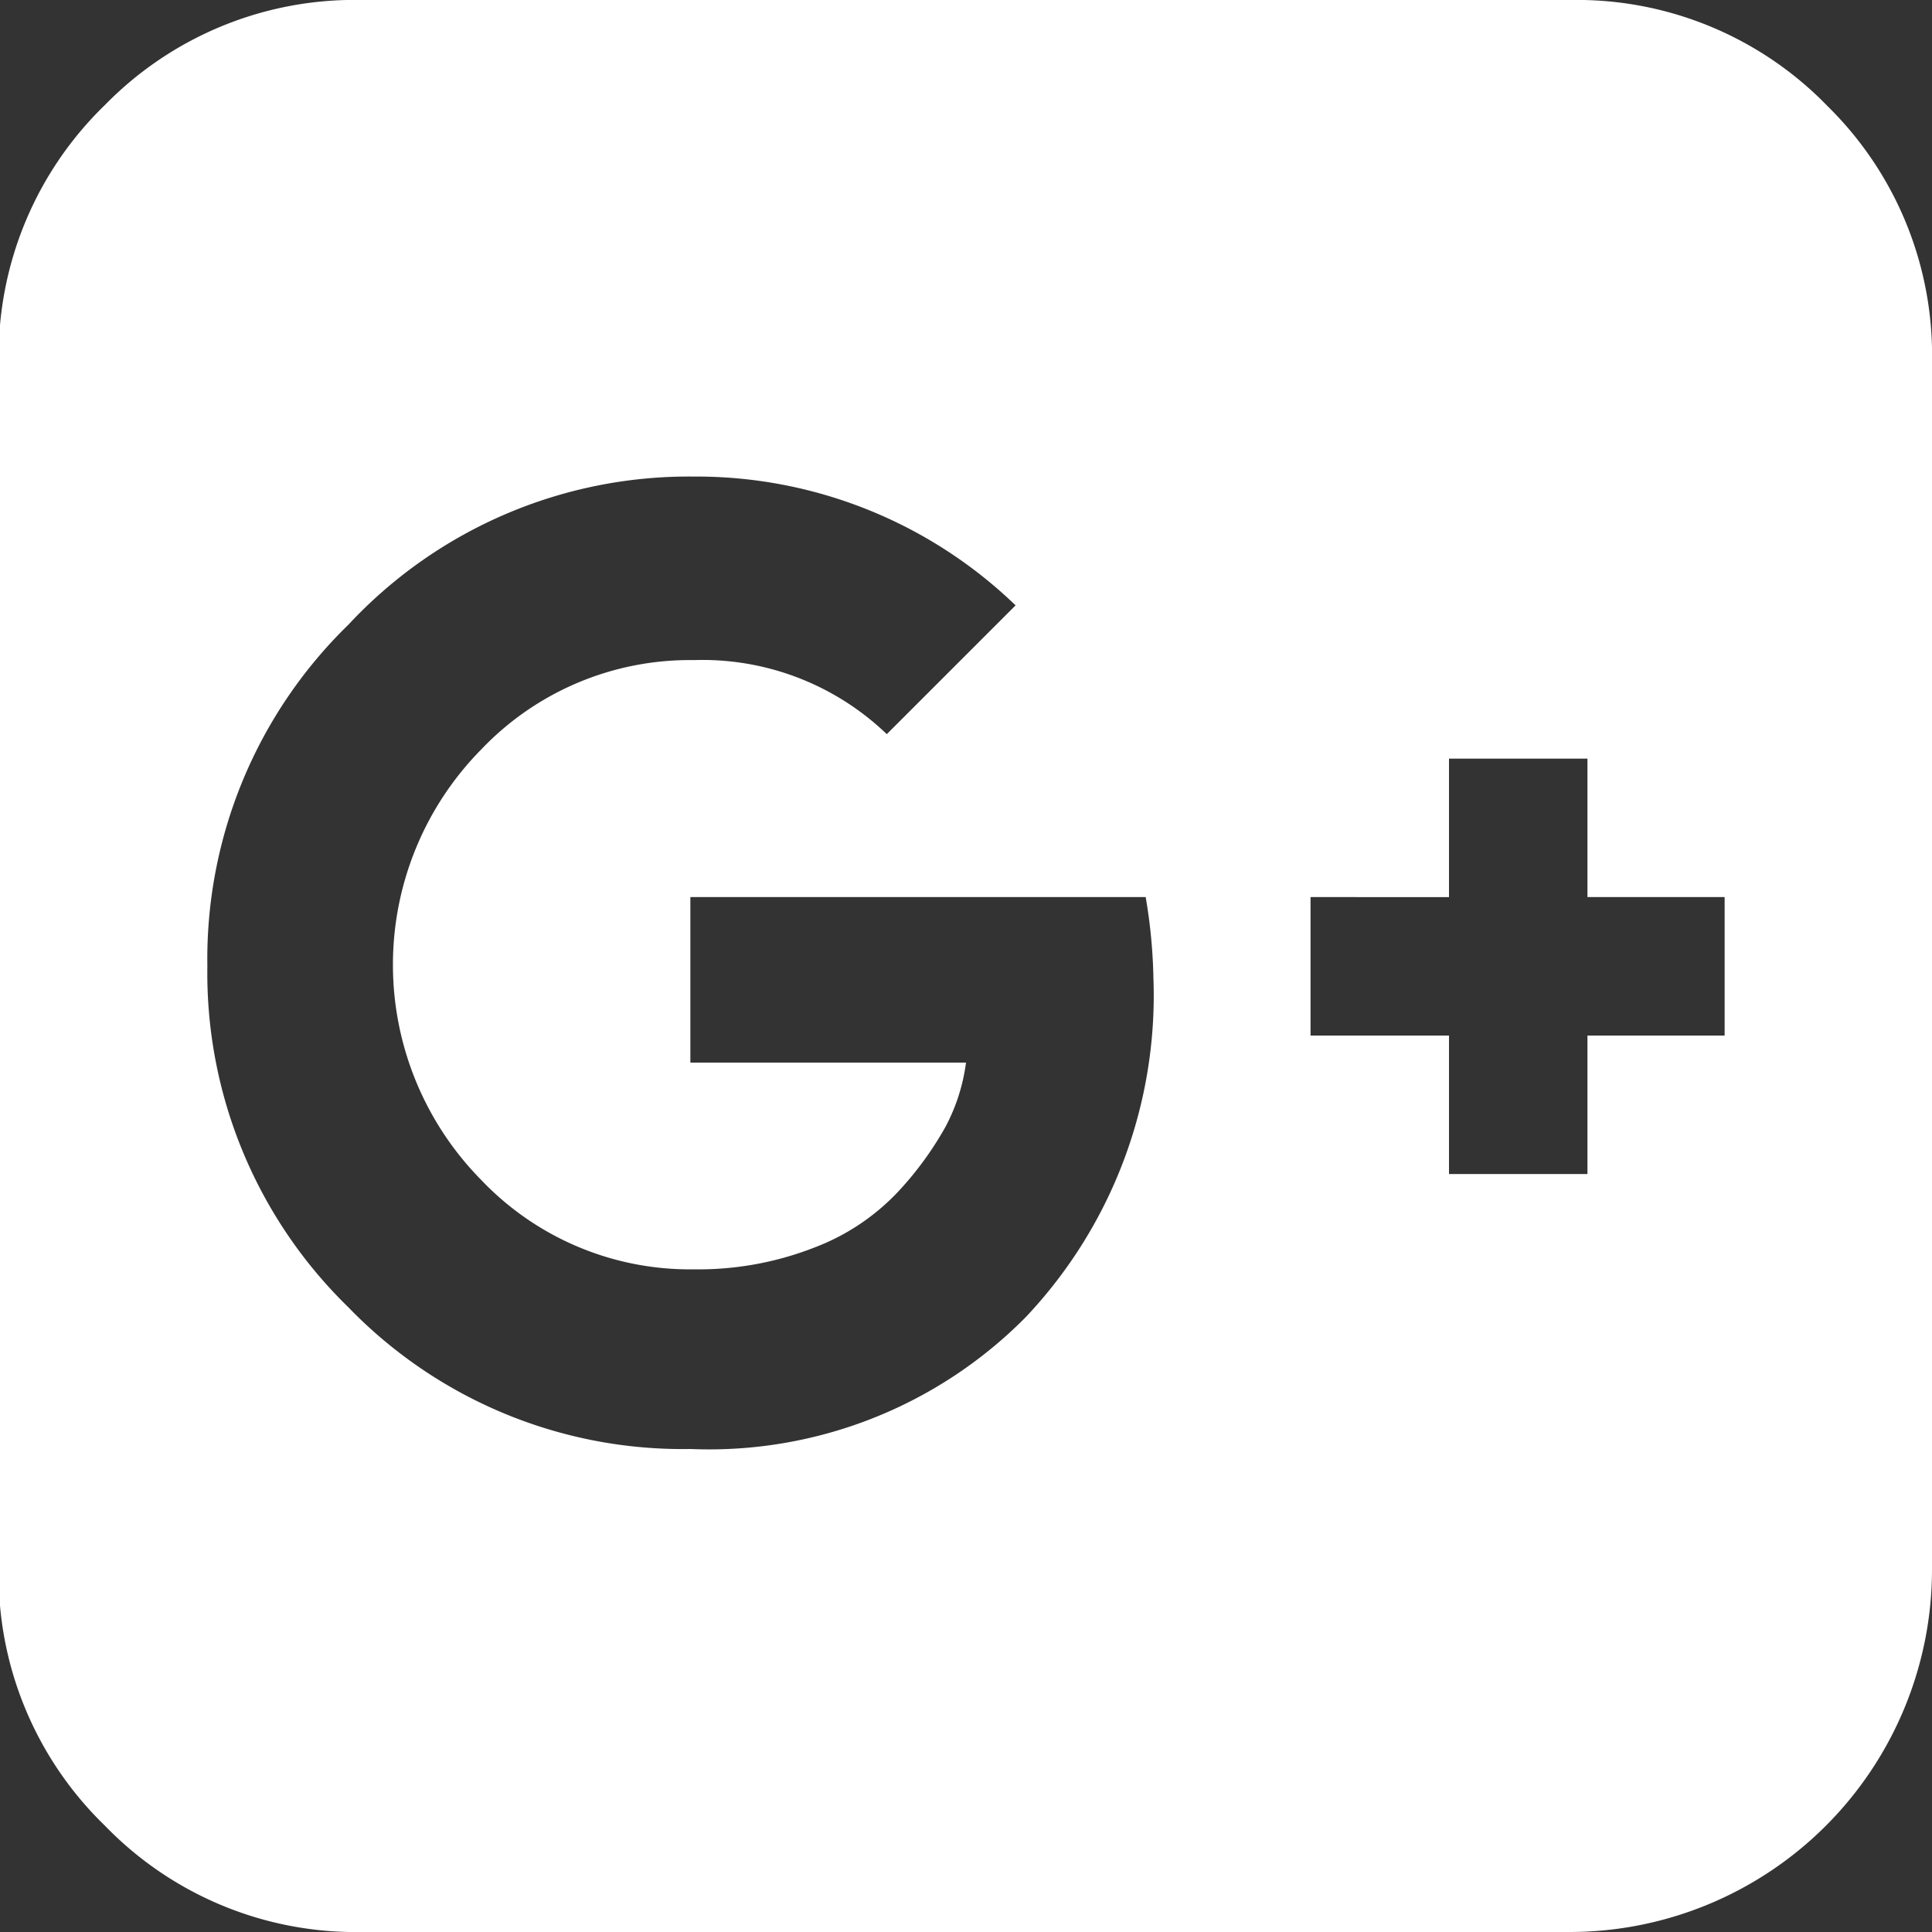 <svg fill="#ffffff" id="2a4c3031-421e-4a05-bdae-60cd004d3431" data-name="g" xmlns="http://www.w3.org/2000/svg" viewBox="0 0 30 30"><rect x="0" y="0" width="30" height="30" fill="#333333" stroke="none"/><title>googleplus</title><path d="M30,5.63V24.38A5.63,5.63,0,0,1,24.38,30H5.63a5.42,5.42,0,0,1-4-1.65,5.42,5.42,0,0,1-1.65-4V5.63a5.42,5.42,0,0,1,1.65-4A5.42,5.42,0,0,1,5.63,0H24.38a5.42,5.42,0,0,1,4,1.65A5.42,5.42,0,0,1,30,5.63ZM17.91,15.18a8.26,8.26,0,0,0-.12-1.25H10.72V16.5H15a2.92,2.92,0,0,1-.32,1,5.17,5.17,0,0,1-.73,1,3.47,3.47,0,0,1-1.3.87,4.94,4.94,0,0,1-1.88.34,4.47,4.47,0,0,1-3.3-1.39,4.76,4.76,0,0,1,0-6.68,4.47,4.47,0,0,1,3.3-1.39,4.13,4.13,0,0,1,3,1.15l2-2a7.14,7.14,0,0,0-5-2A7.22,7.22,0,0,0,5.41,9.7,7.24,7.24,0,0,0,3.22,15a7.24,7.24,0,0,0,2.19,5.3,7.22,7.22,0,0,0,5.31,2.2,6.91,6.91,0,0,0,5.21-2.05A7.27,7.27,0,0,0,17.91,15.18Zm6.74.9h2.13V13.93H24.65V11.78H22.5v2.15H20.35v2.15H22.5v2.15h2.15Z"/></svg>